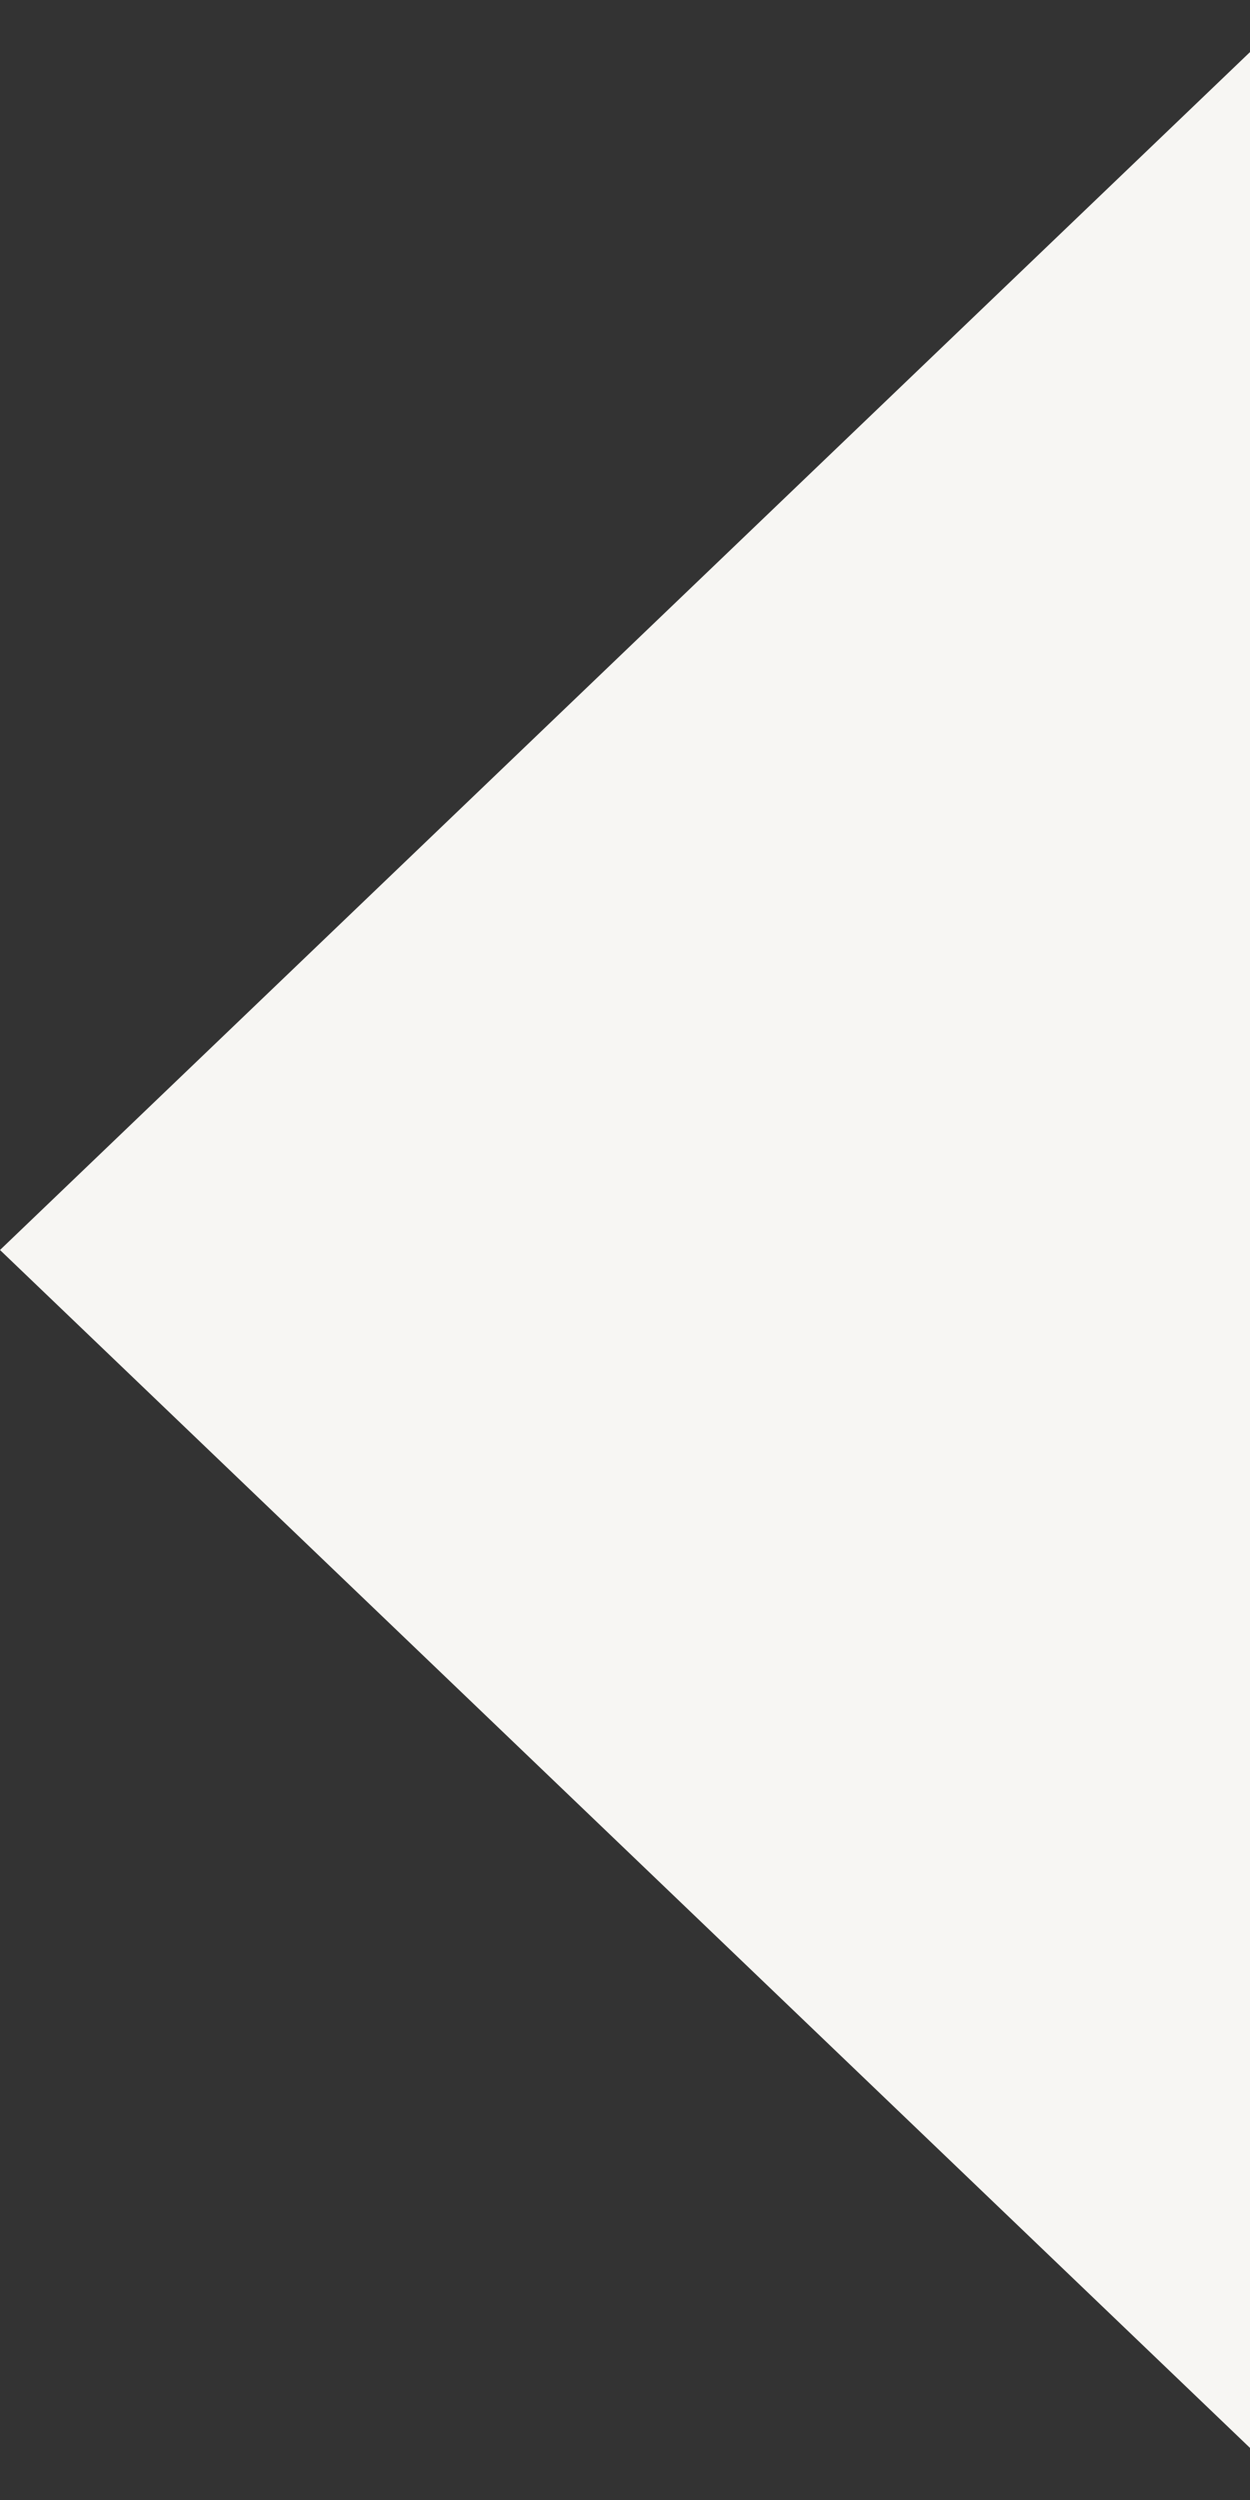 <svg width="12" height="24" viewBox="0 0 12 24" fill="none" xmlns="http://www.w3.org/2000/svg">
<rect x="0" y="0" width="12" height="24" fill="#333333" stroke="none"/>
<path id="Tip" d="M0 12L12 0.5V23.5L0 12Z" fill="#F7F6F3"/>
</svg>
